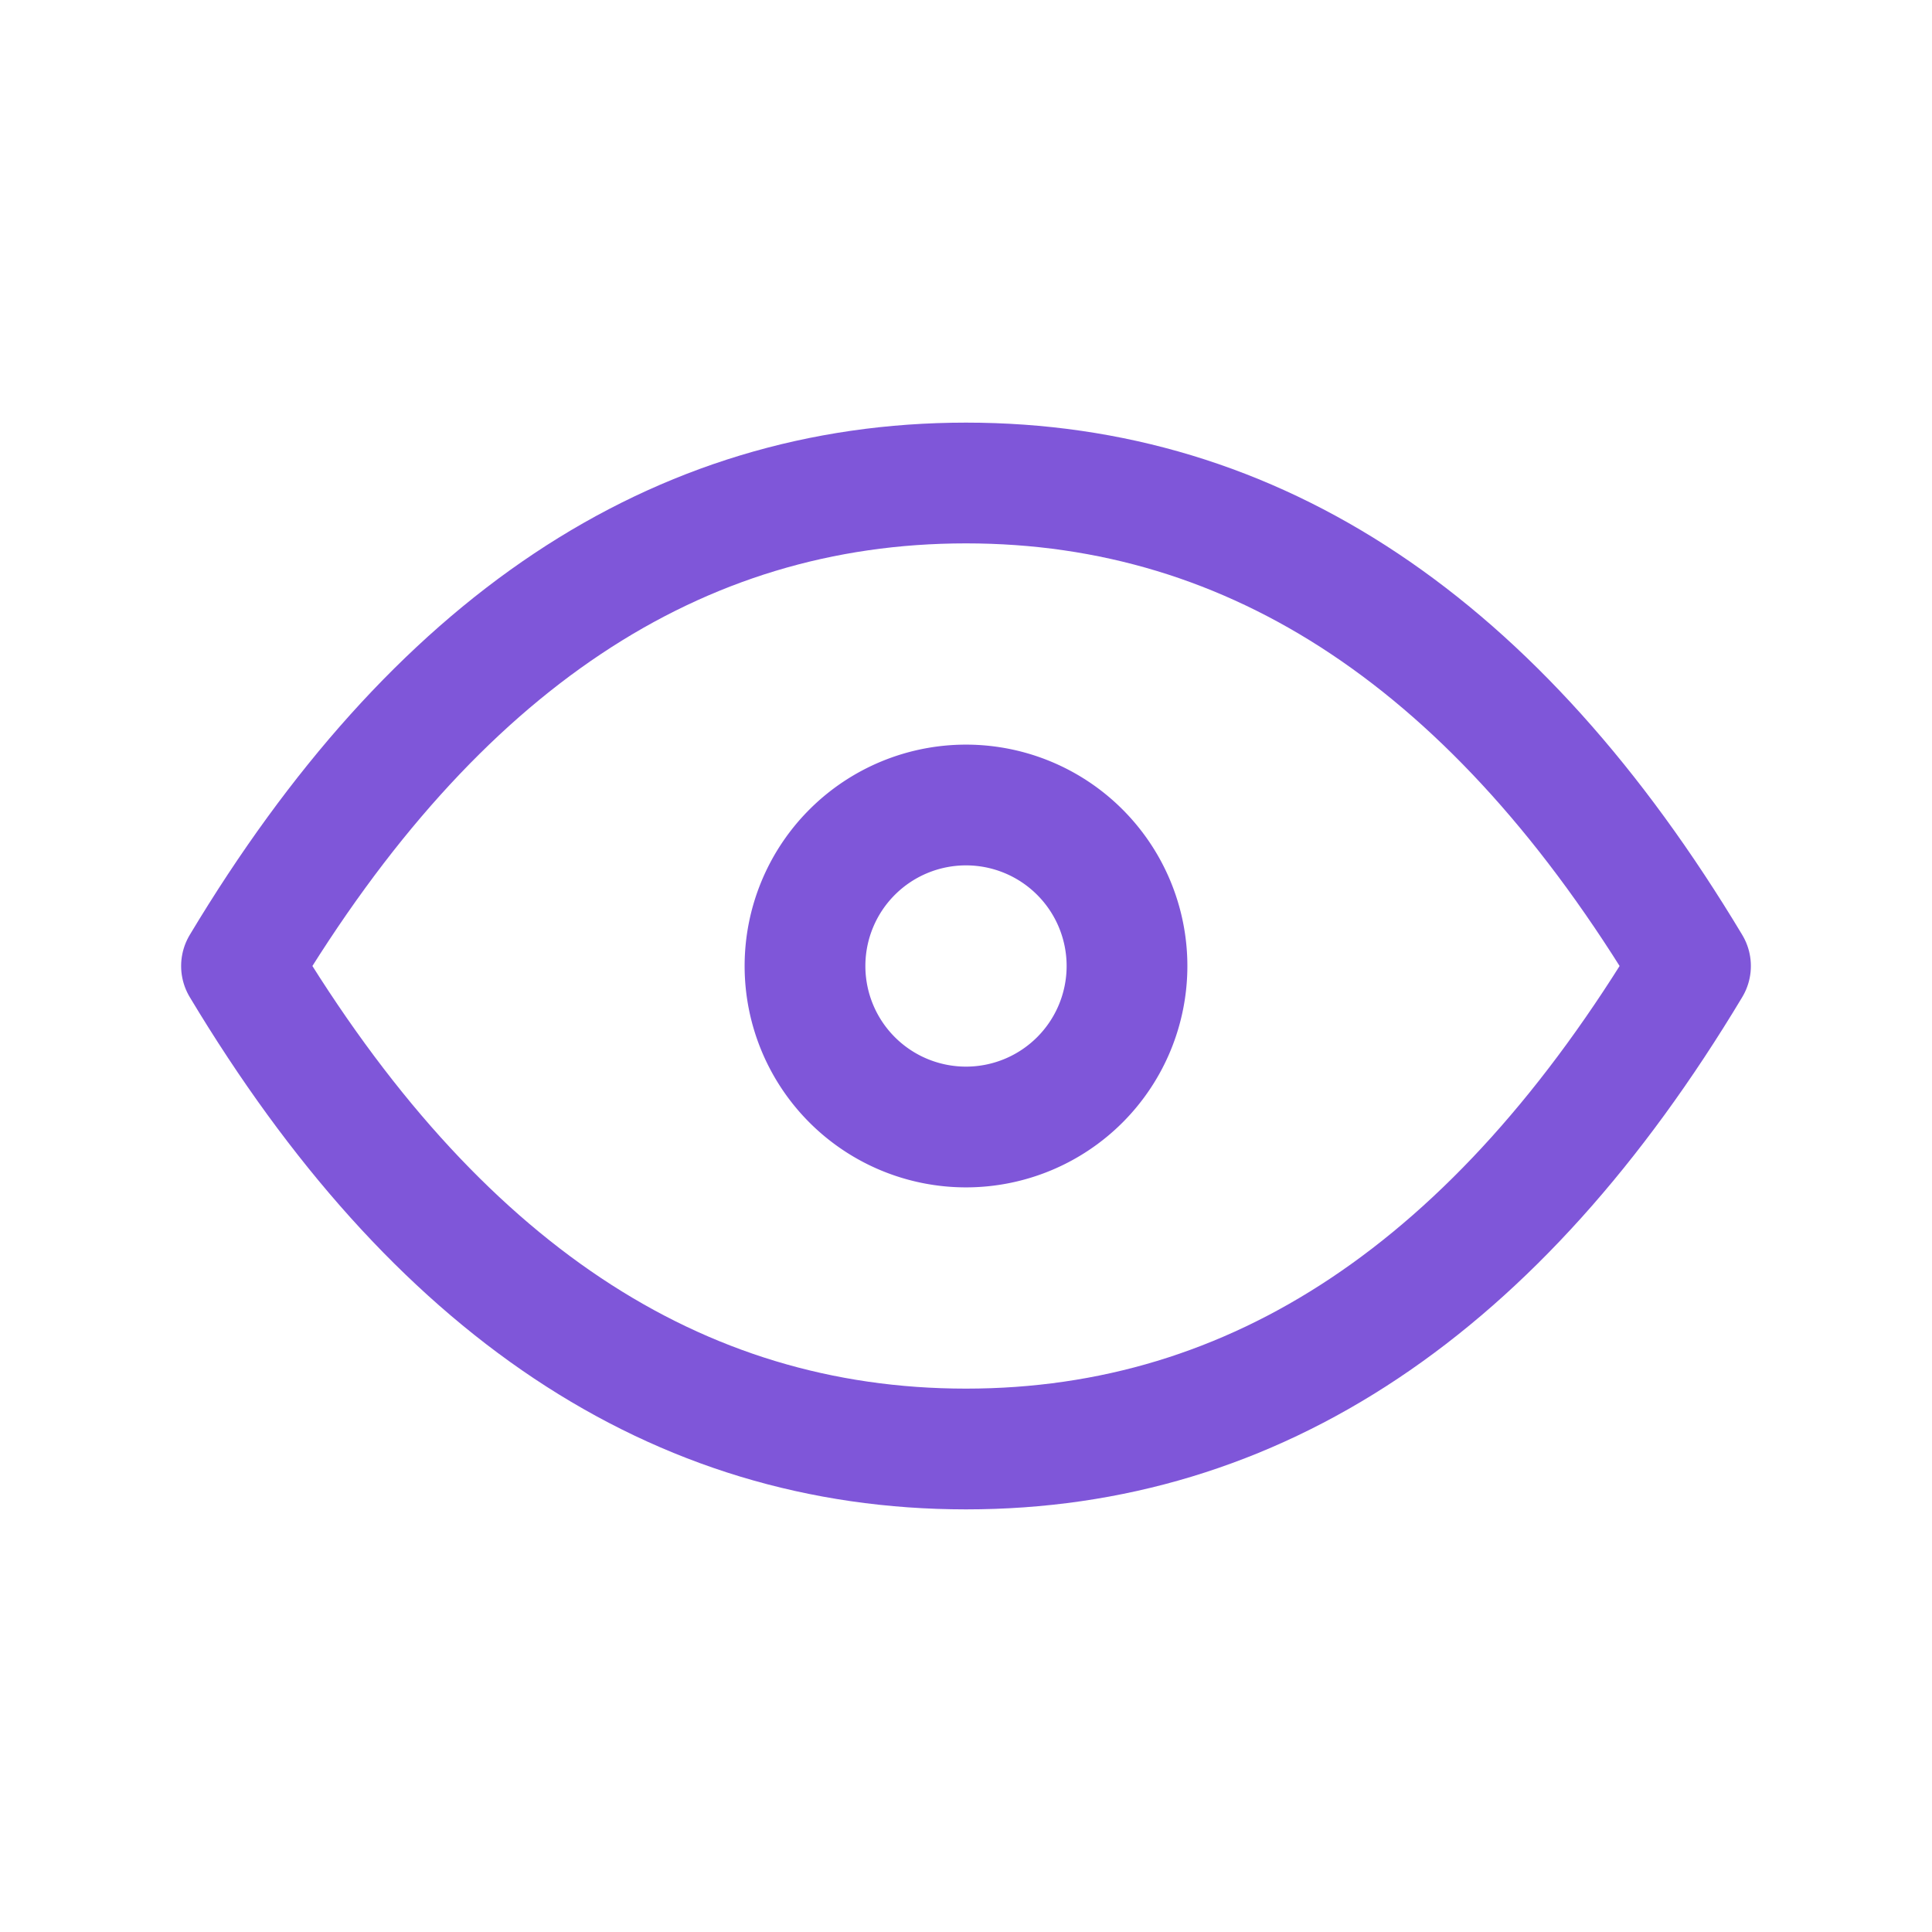 <svg xmlns="http://www.w3.org/2000/svg" class="icon icon-tabler icon-tabler-eye" width="20" height="20" viewBox="0 0 24 24" stroke-width="1.5" stroke="#7f56d9" fill="none" stroke-linecap="round" stroke-linejoin="round">
	<path stroke="none" d="M0 0h24v24H0z" fill="none"/>
	<path d="M10 12a2 2 0 1 0 4 0a2 2 0 0 0 -4 0" />
	<path d="M21 12c-2.4 4 -5.4 6 -9 6c-3.6 0 -6.6 -2 -9 -6c2.4 -4 5.4 -6 9 -6c3.6 0 6.6 2 9 6" />
</svg>
